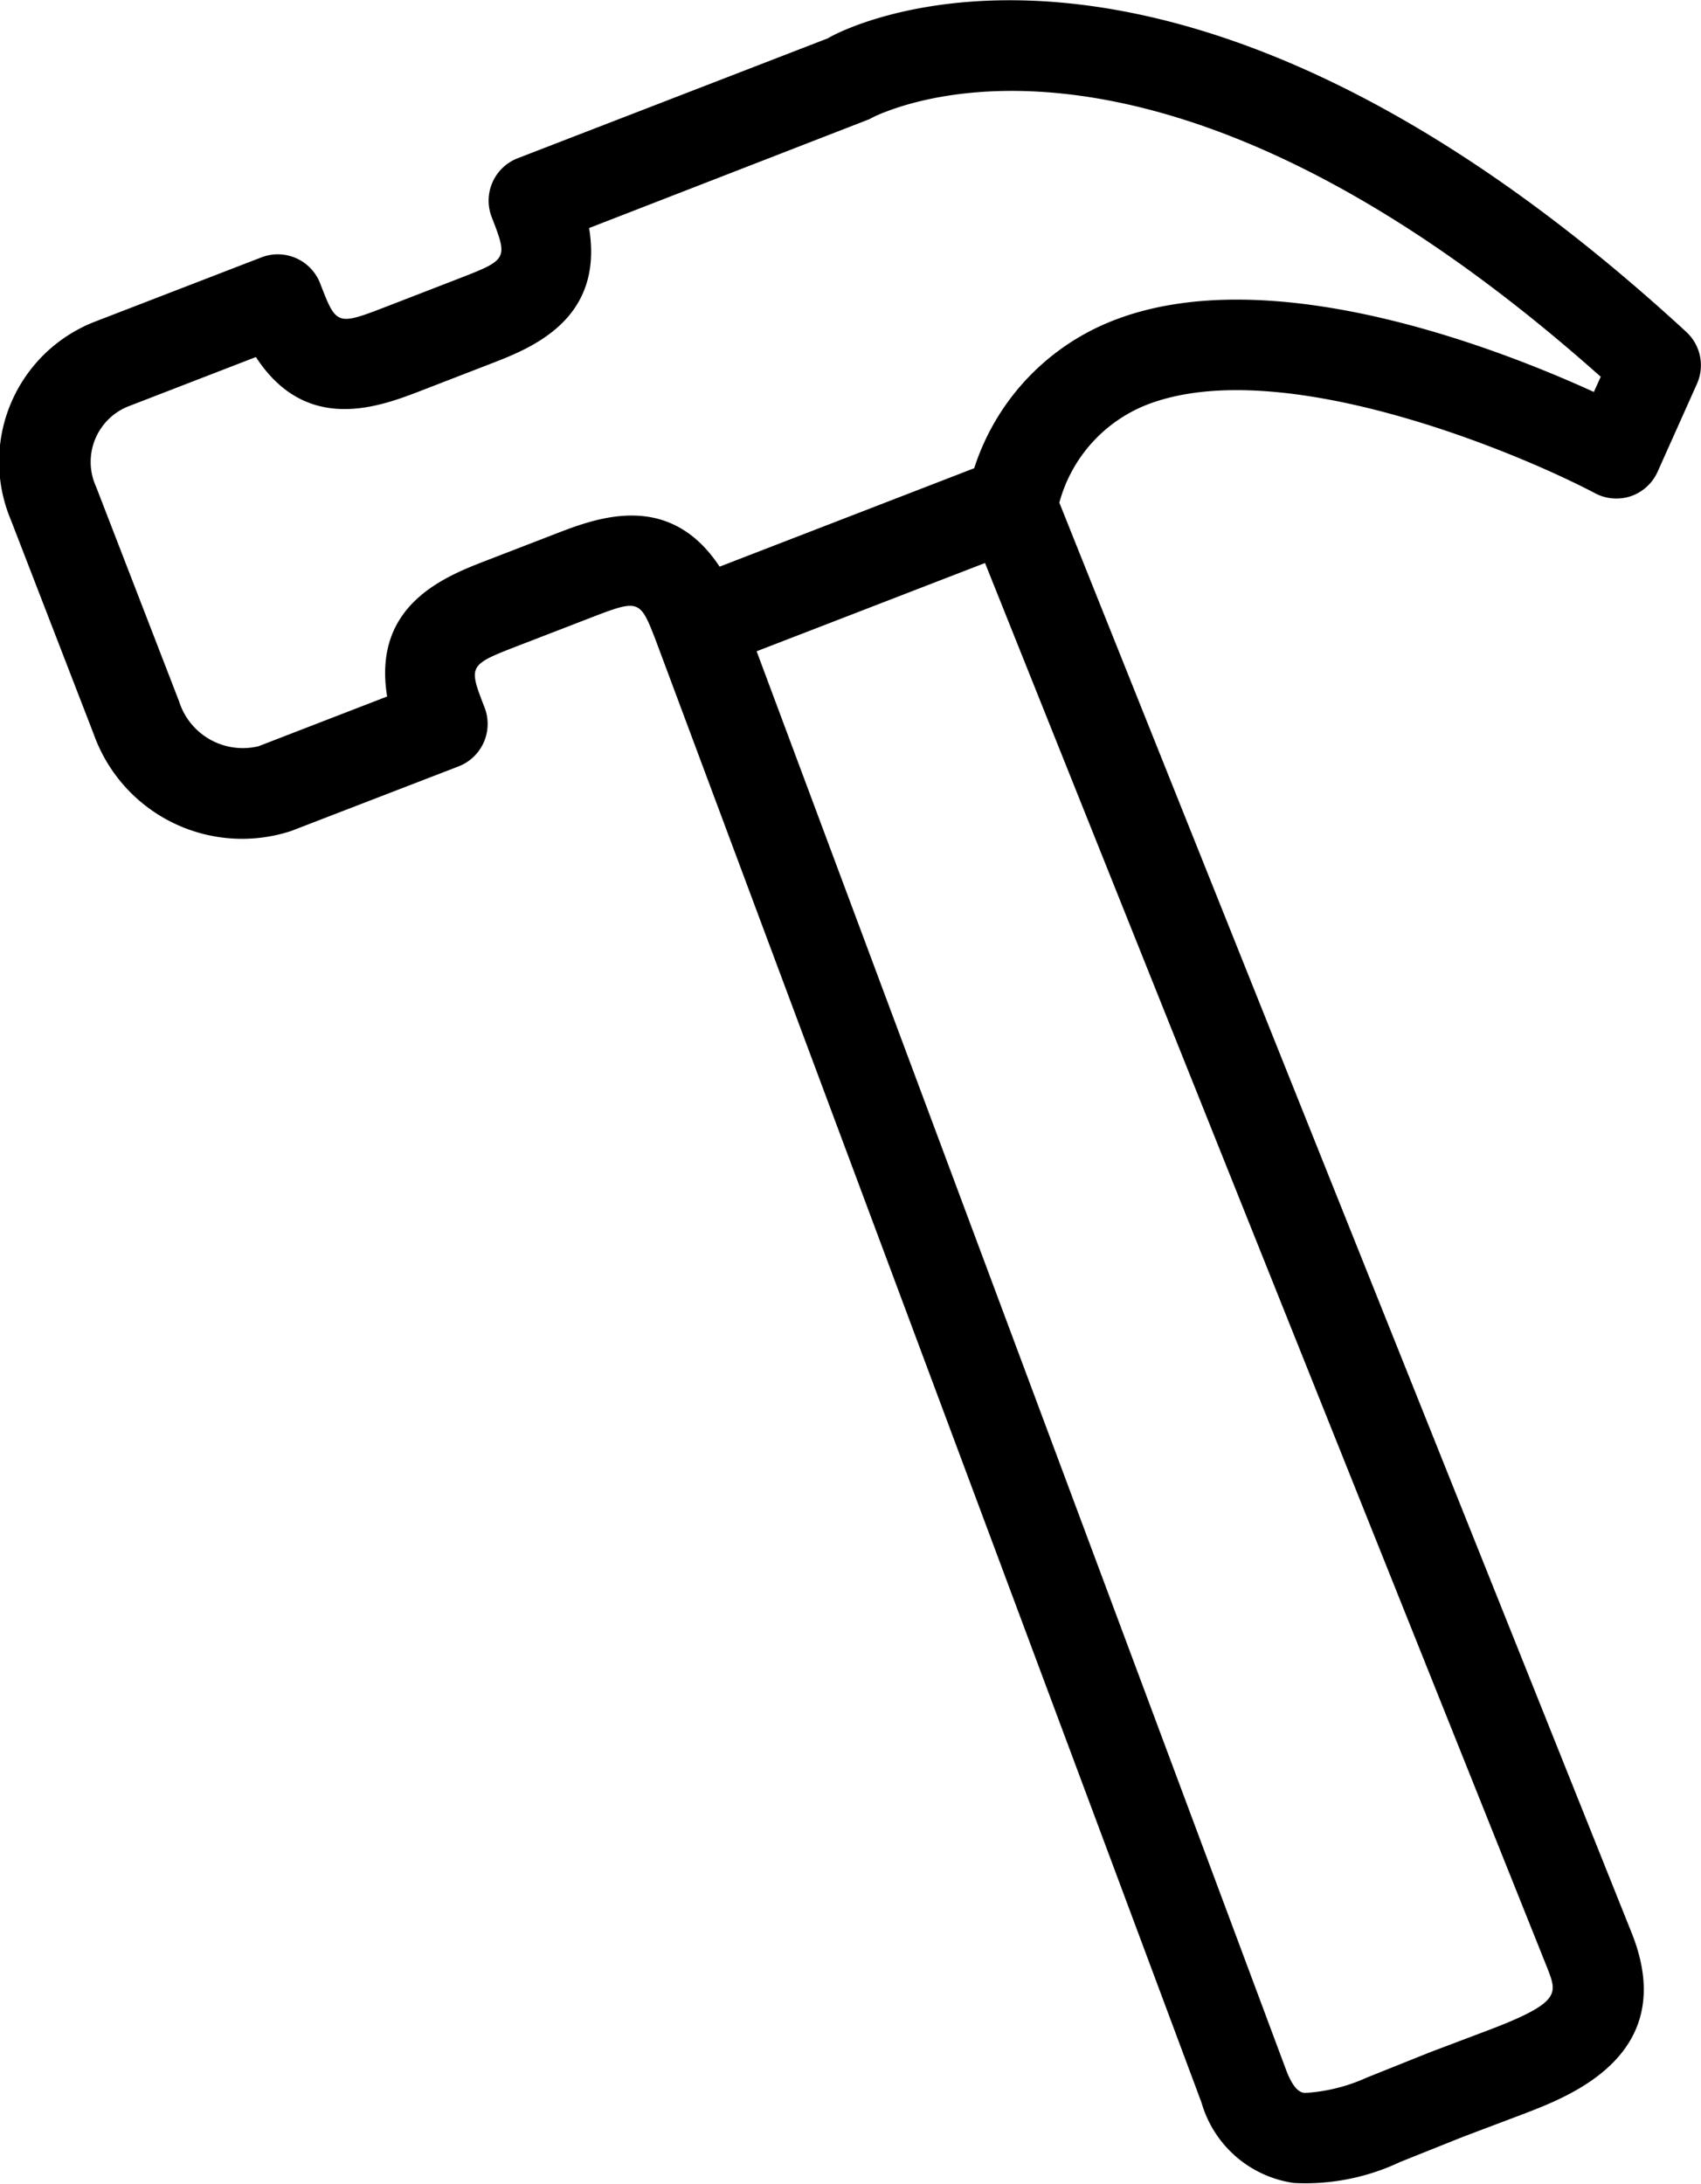 <svg xmlns="http://www.w3.org/2000/svg" width="28.45" height="36.517" viewBox="0 0 28.45 36.517">
  <g id="Group_1045" data-name="Group 1045" transform="translate(-59 -3414)">
    <path id="Path_241" data-name="Path 241" d="M479.335,222.1c-8.71-8.016-14.2-5.015-14.356-4.91l-5.189,2.006a.76.76,0,0,0-.435.984c.274.709.274.709-.589,1.043l-1.142.442c-.864.334-.864.334-1.138-.376a.76.76,0,0,0-.984-.435l-2.8,1.081a2.511,2.511,0,0,0-1.39,3.307l1.387,3.585A2.635,2.635,0,0,0,456,230.445l2.8-1.08a.761.761,0,0,0,.436-.984c-.275-.71-.275-.71.589-1.044l1.142-.441c.855-.331.864-.332,1.131.359l9.129,24.453a1.882,1.882,0,0,0,1.542,1.343,3.7,3.7,0,0,0,1.776-.349l1.049-.42,1.058-.4c.763-.295,2.553-.987,1.784-2.975l-9.587-23.952a2.444,2.444,0,0,1,1.468-1.639c2.217-.857,6.16.779,7.493,1.482a.764.764,0,0,0,.6.048l.027-.01a.761.761,0,0,0,.419-.4l.661-1.476A.76.76,0,0,0,479.335,222.1ZM476.1,250.468l-1.058.4-1.048.42a2.91,2.91,0,0,1-1.038.258c-.057-.007-.174-.021-.31-.373l-8.86-23.733,3.82-1.476,9.411,23.51C477.172,249.877,477.231,250.03,476.1,250.468Zm1.689-27.364c-1.588-.725-5.4-2.217-8.024-1.2a3.949,3.949,0,0,0-2.34,2.475l-4.258,1.646c-.846-1.281-2.058-.815-2.752-.546l-1.142.441c-.7.27-1.918.742-1.667,2.276l-2.152.832a1.118,1.118,0,0,1-1.328-.751l-1.387-3.586a1,1,0,0,1,.52-1.339l2.152-.832c.847,1.3,2.067.831,2.765.562l1.142-.442c.7-.269,1.918-.741,1.666-2.277l4.687-1.82a2,2,0,0,1,.27-.122c1.159-.448,5.393-1.421,11.963,4.429Z" transform="translate(-392.131 3197.45)" fill="current"/>
  </g>
</svg>
